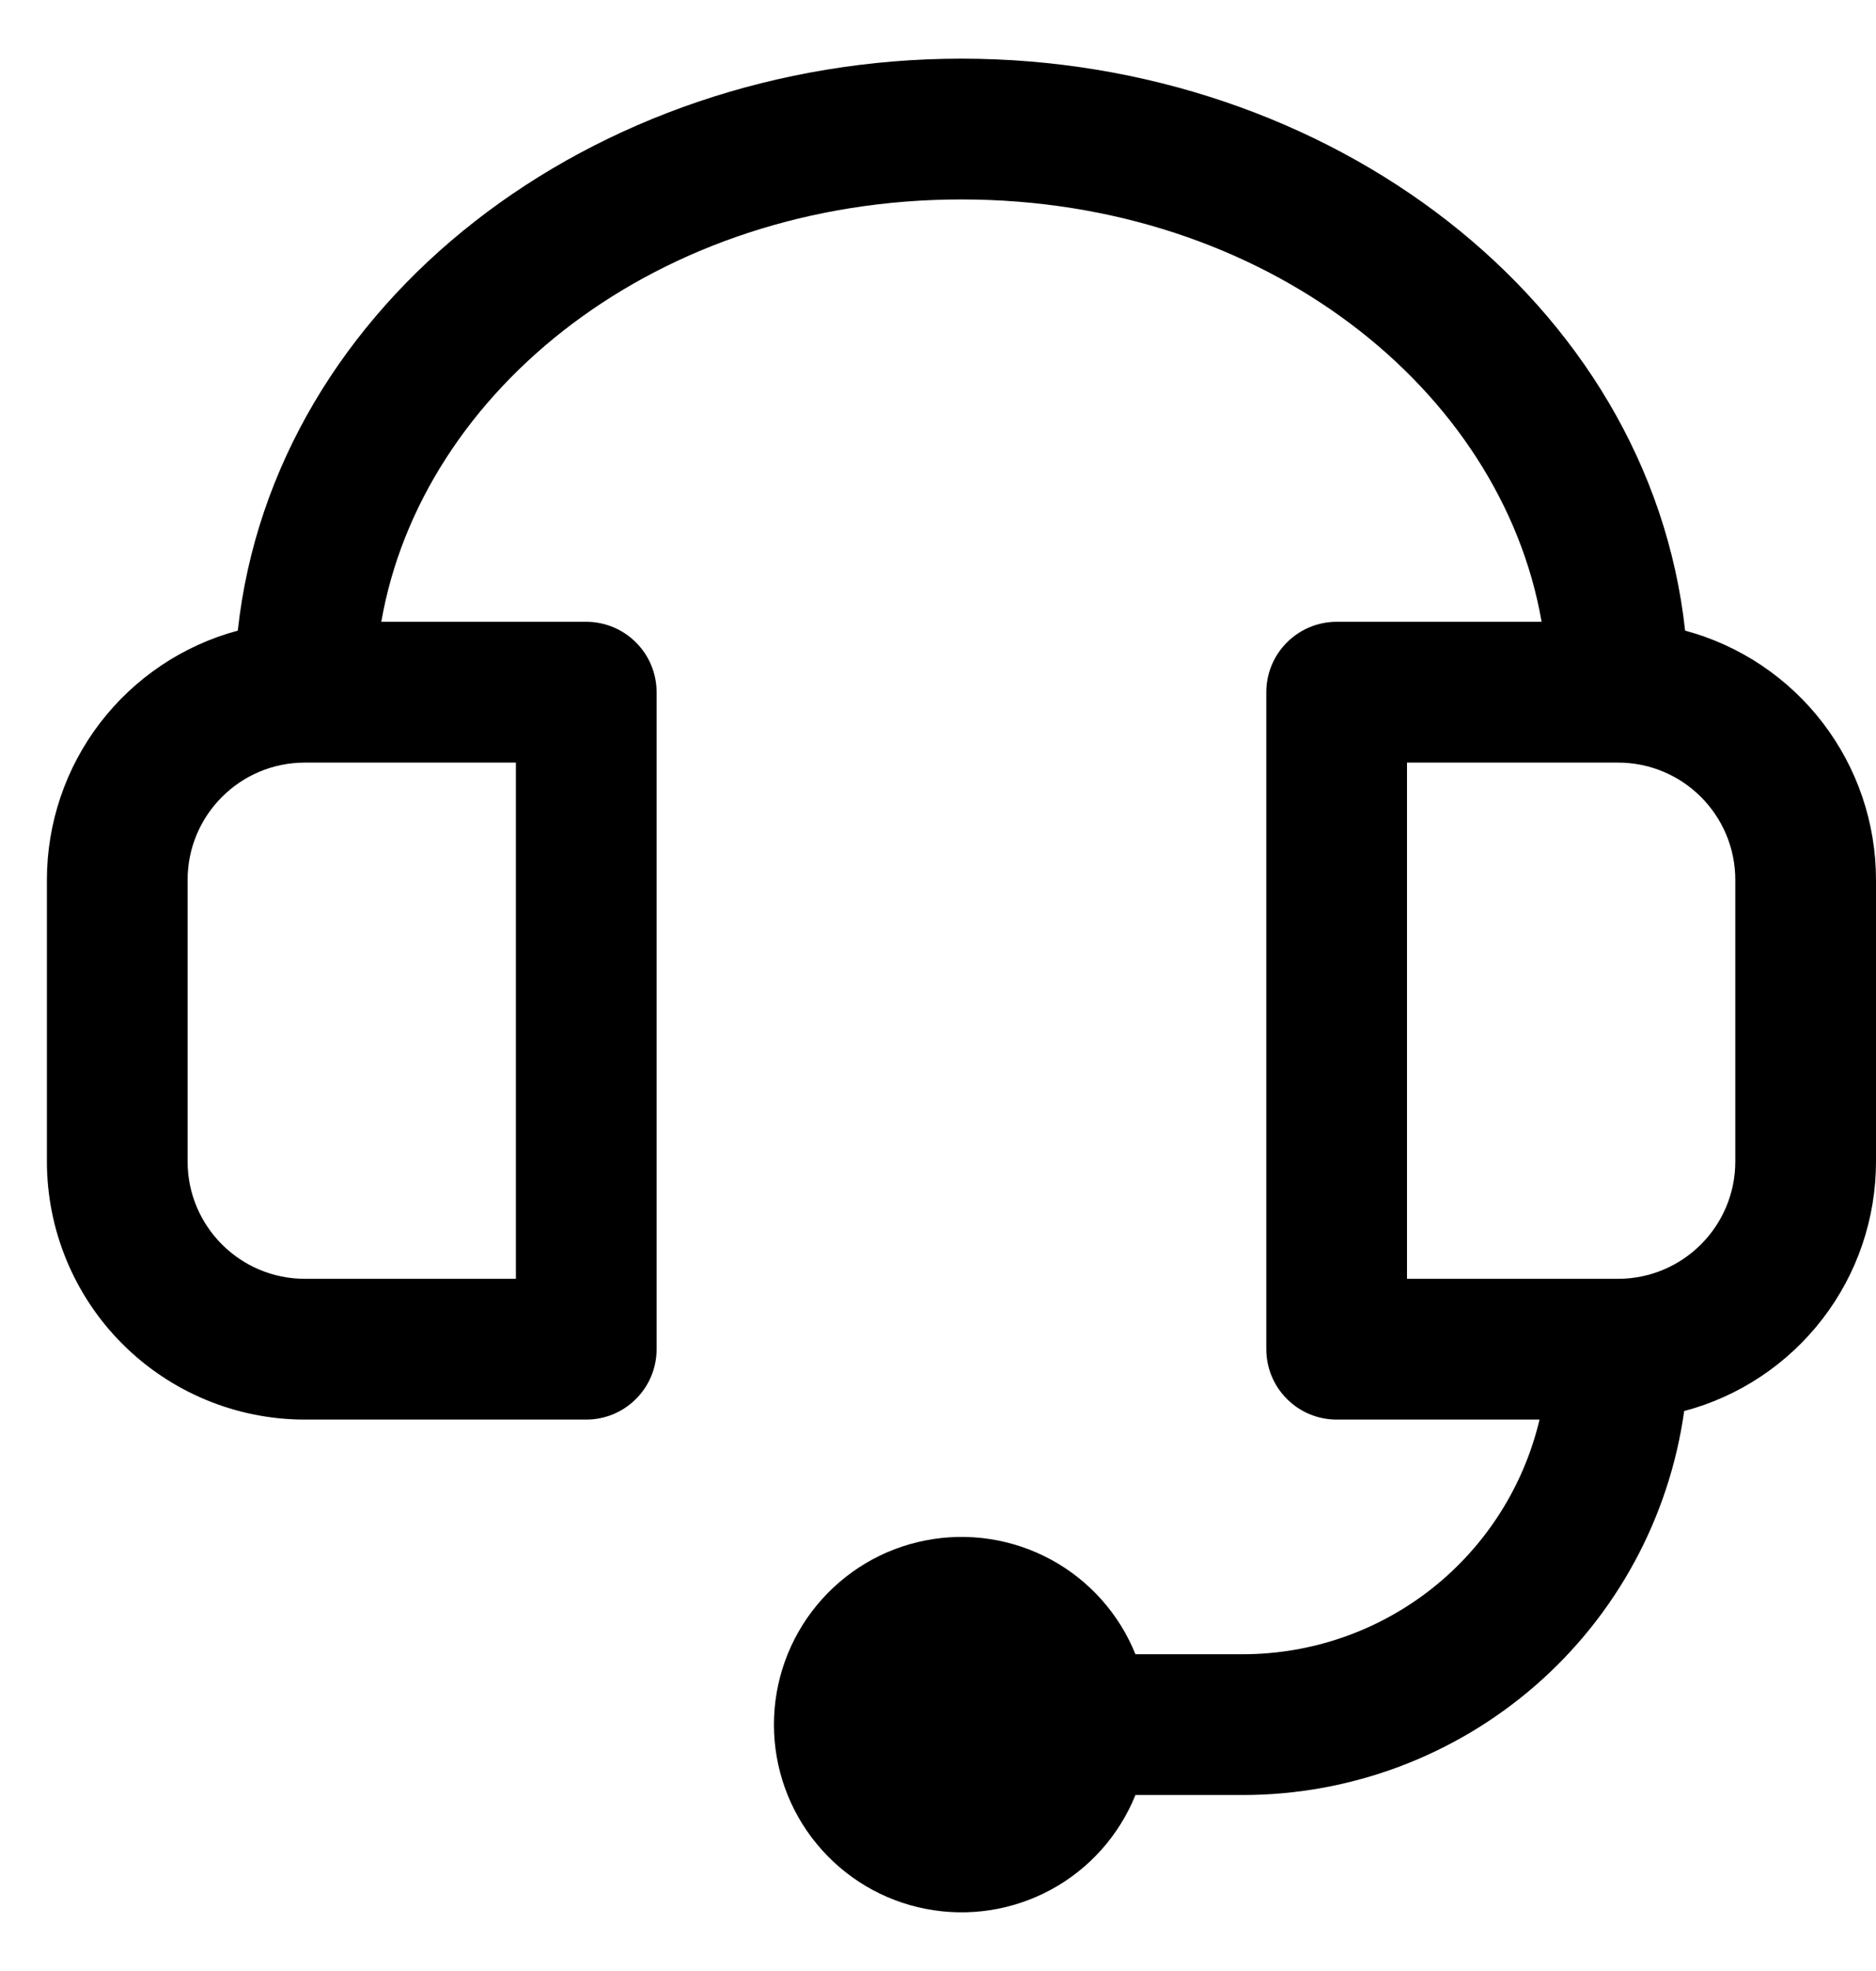 <svg xmlns="http://www.w3.org/2000/svg" width="20" height="21" viewBox="0 0 20 21" fill="none">
  <path fill-rule="evenodd" clip-rule="evenodd" d="M10.25 2.125C7.009 2.125 4.494 4.155 4.065 6.625H6.25C6.449 6.625 6.64 6.704 6.78 6.845C6.921 6.985 7 7.176 7 7.375V14.375C7 14.574 6.921 14.765 6.78 14.905C6.64 15.046 6.449 15.125 6.25 15.125H3.25C2.521 15.125 1.821 14.835 1.305 14.319C0.79 13.804 0.5 13.104 0.5 12.375V9.375C0.5 8.77 0.699 8.182 1.067 7.702C1.435 7.222 1.951 6.876 2.535 6.719C2.917 3.215 6.324 0.625 10.25 0.625C14.176 0.625 17.583 3.215 17.965 6.719C18.549 6.876 19.065 7.222 19.433 7.702C19.801 8.182 20 8.77 20 9.375V12.375C20 12.982 19.8 13.572 19.43 14.052C19.06 14.533 18.541 14.879 17.955 15.034C17.796 16.169 17.232 17.208 16.368 17.959C15.503 18.711 14.396 19.125 13.25 19.125H12.105C11.931 19.555 11.613 19.912 11.205 20.133C10.797 20.354 10.325 20.427 9.869 20.338C9.413 20.25 9.003 20.005 8.708 19.647C8.412 19.289 8.251 18.839 8.251 18.375C8.251 17.911 8.412 17.461 8.708 17.103C9.003 16.745 9.413 16.5 9.869 16.412C10.325 16.323 10.797 16.396 11.205 16.617C11.613 16.838 11.931 17.195 12.105 17.625H13.25C13.982 17.625 14.692 17.378 15.266 16.925C15.84 16.471 16.244 15.837 16.413 15.125H14.25C14.051 15.125 13.86 15.046 13.72 14.905C13.579 14.765 13.5 14.574 13.5 14.375V7.375C13.5 7.176 13.579 6.985 13.72 6.845C13.86 6.704 14.051 6.625 14.25 6.625H16.435C16.006 4.155 13.491 2.125 10.25 2.125ZM3.25 8.125C2.56 8.125 2 8.685 2 9.375V12.375C2 13.065 2.56 13.625 3.25 13.625H5.5V8.125H3.25ZM18.5 9.375C18.5 8.685 17.94 8.125 17.25 8.125H15V13.625H17.25C17.94 13.625 18.5 13.065 18.5 12.375V9.375Z" fill="black"/>
</svg>